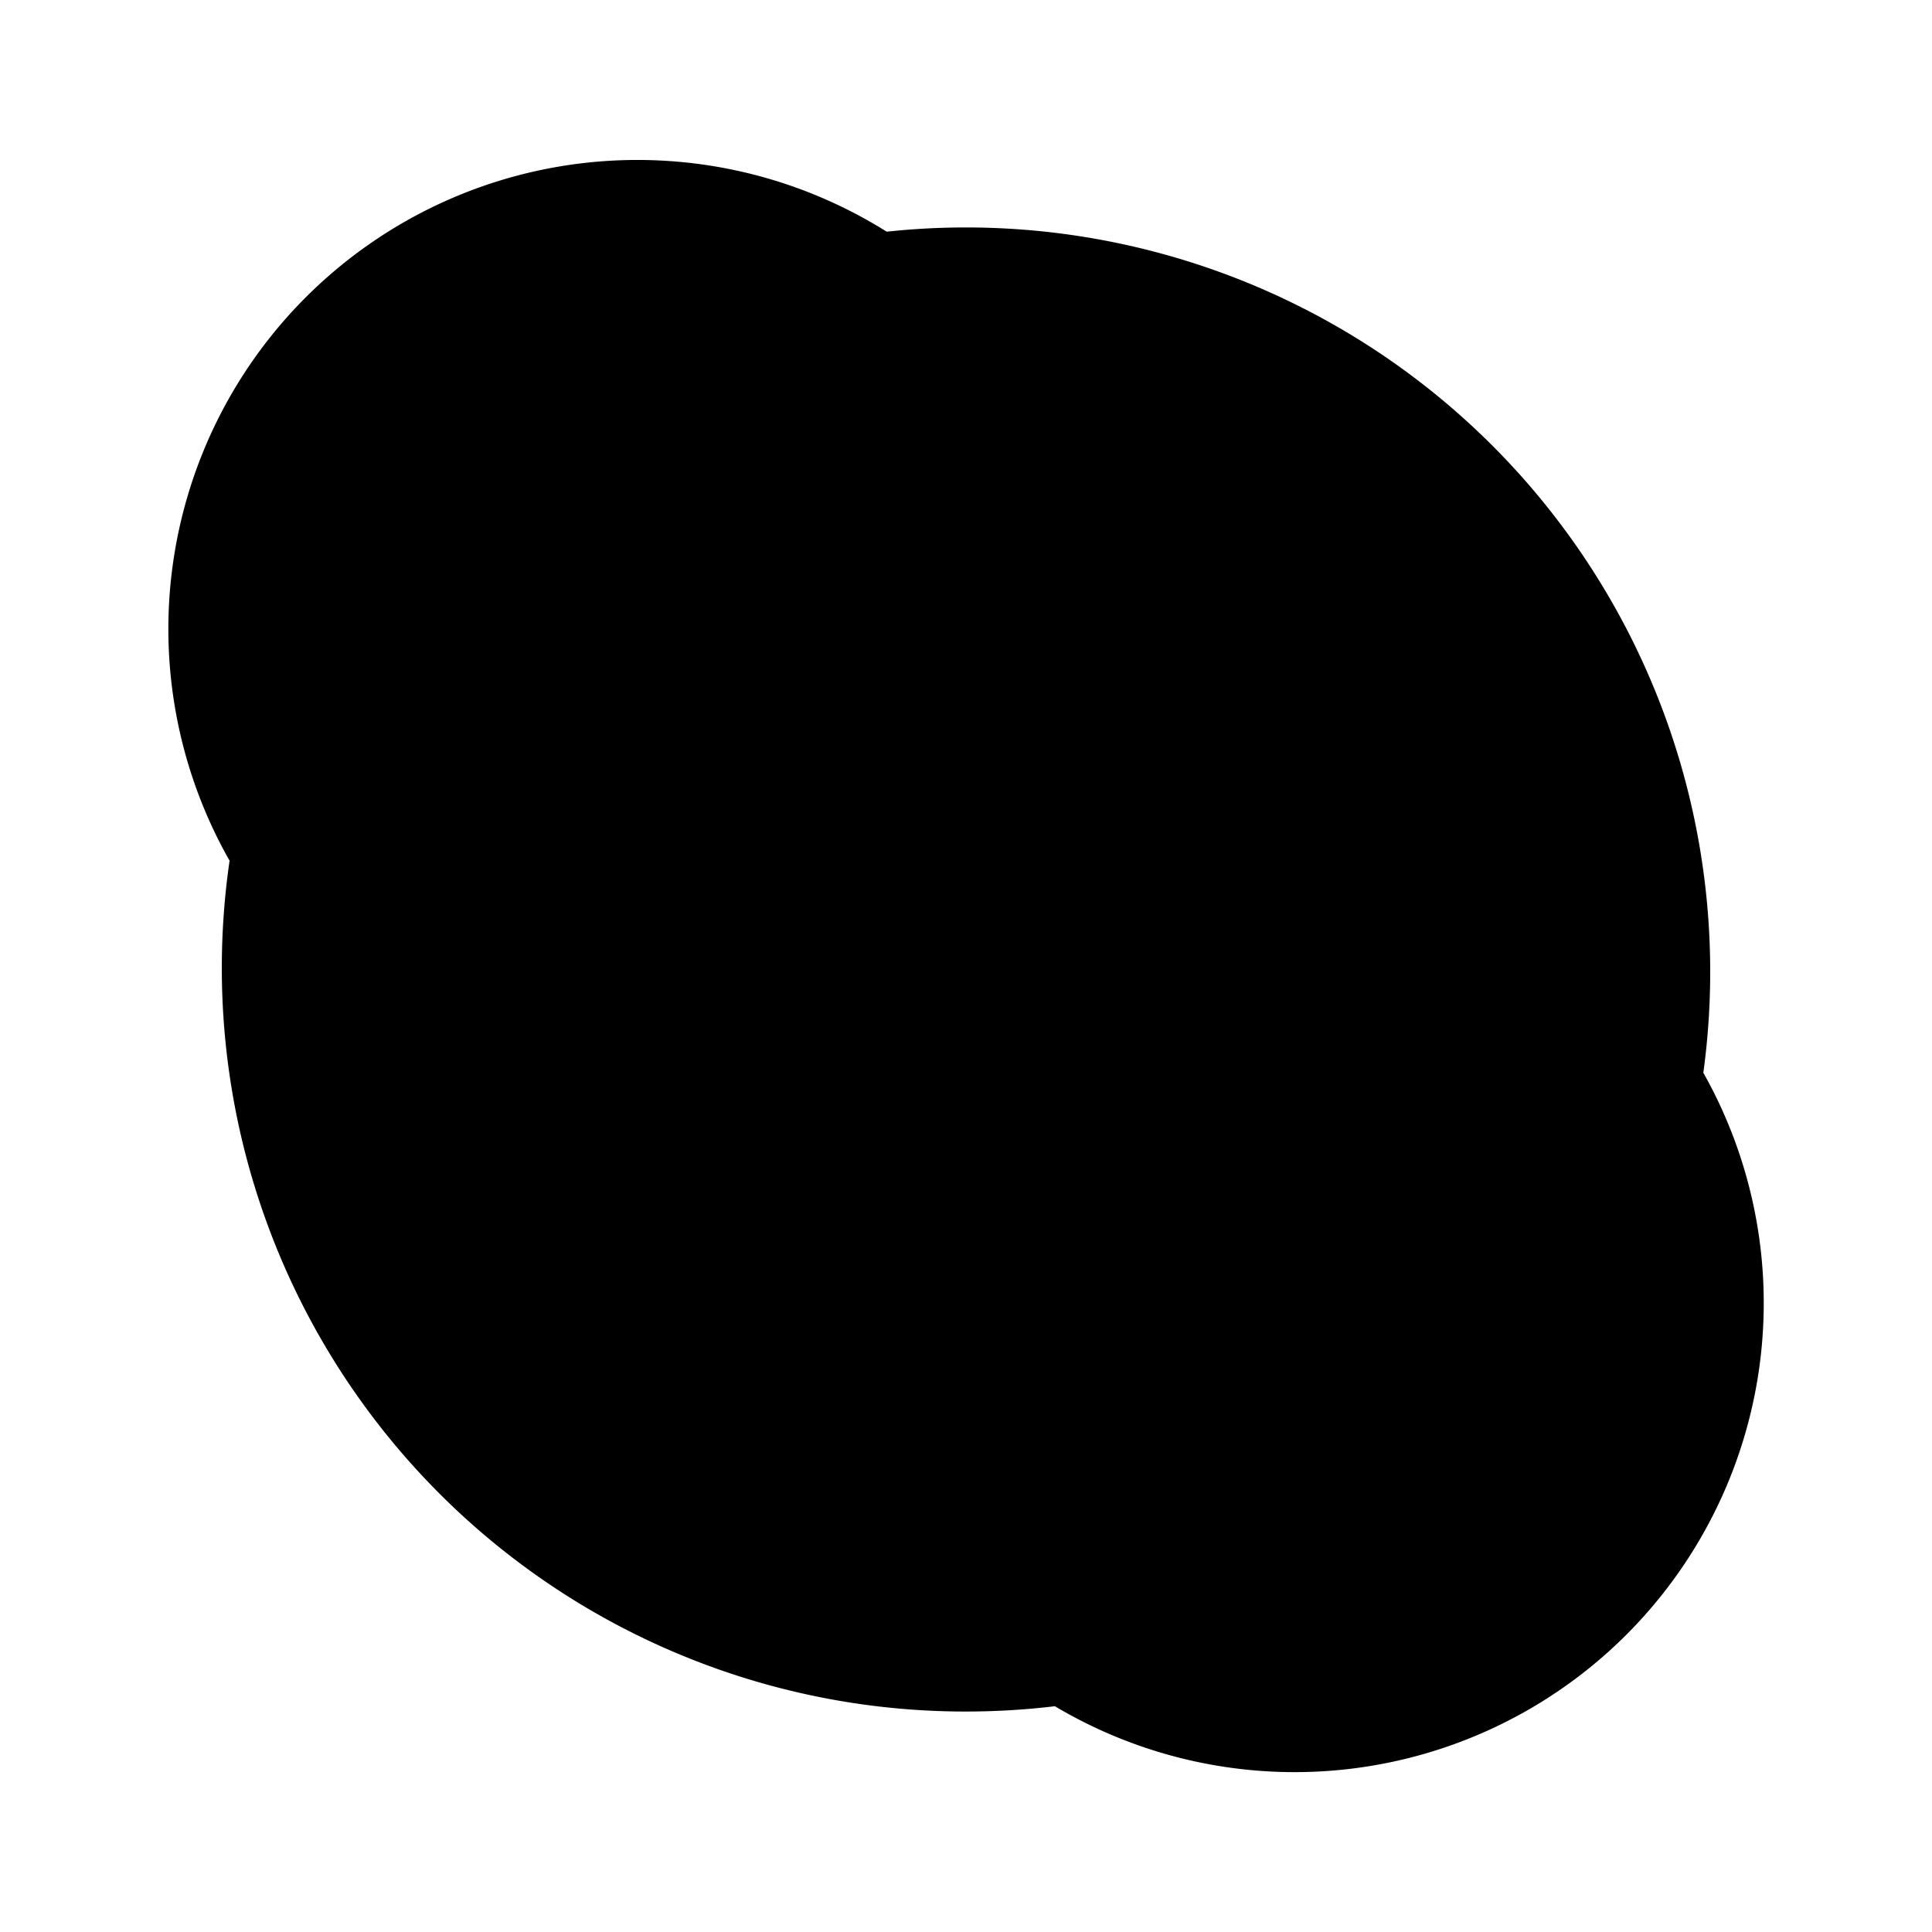 <?xml version="1.0" encoding="utf-8" standalone="no"?><svg xmlns:android="http://schemas.android.com/apk/res/android" height="36.0" width="36.0" xmlns="http://www.w3.org/2000/svg">
    <path d="M16.522,4.317 A8.74,8.74,0,0,0,4.278,16.038 A13.856,13.856,0,0,0,18.002,31.892 A13.923,13.923,0,0,0,19.656,31.793 A8.741,8.741,0,0,0,31.739,19.989 A13.869,13.869,0,0,0,16.522,4.317 Z M12.733,16.143 A4.358,4.358,0,0,0,14.101,17.585 A13.295,13.295,0,0,0,16.457,18.81 Q17.84,19.388,18.604,19.79 A4.167,4.167,0,0,1,19.758,20.63 A1.44,1.44,0,0,1,20.15,21.62 A1.636,1.636,0,0,1,19.524,22.976 A2.95,2.95,0,0,1,17.667,23.471 A4.93,4.93,0,0,1,16.562,23.357 A5.014,5.014,0,0,1,15.702,23.085 Q15.337,22.927,14.705,22.611 A2.407,2.407,0,0,0,13.605,22.328 A1.344,1.344,0,0,0,12.664,22.66 A1.181,1.181,0,0,0,12.299,23.58 A1.493,1.493,0,0,0,12.577,24.484 A2.258,2.258,0,0,0,13.431,25.148 A9.59,9.59,0,0,0,17.58,25.933 A8.536,8.536,0,0,0,20.624,25.437 A4.305,4.305,0,0,0,22.649,23.934 A4.152,4.152,0,0,0,23.373,21.446 A3.92,3.92,0,0,0,22.85,19.382 A4.742,4.742,0,0,0,21.402,17.896 A13.507,13.507,0,0,0,19.05,16.687 A1.987,1.987,0,0,0,18.778,16.578 Q17.515,16.056,16.878,15.74 A3.43,3.43,0,0,1,15.865,15.015 A1.363,1.363,0,0,1,15.489,14.062 A1.509,1.509,0,0,1,16.213,12.707 A3.305,3.305,0,0,1,18.027,12.243 A5.456,5.456,0,0,1,19.475,12.423 A11.445,11.445,0,0,1,20.978,12.973 A1.529,1.529,0,0,0,21.608,13.115 A1.124,1.124,0,0,0,22.457,12.761 A1.295,1.295,0,0,0,22.796,11.83 A1.345,1.345,0,0,0,22.474,10.937 A2.577,2.577,0,0,0,21.434,10.273 A6.917,6.917,0,0,0,20.105,9.93 A11.185,11.185,0,0,0,18.189,9.783 A8.495,8.495,0,0,0,15.309,10.268 A5.08,5.08,0,0,0,13.109,11.738 A3.582,3.582,0,0,0,12.265,14.15 A3.986,3.986,0,0,0,12.733,16.143 Z" fill="#000000" fill-opacity="1.0" fill-rule="evenOdd"/>
</svg>